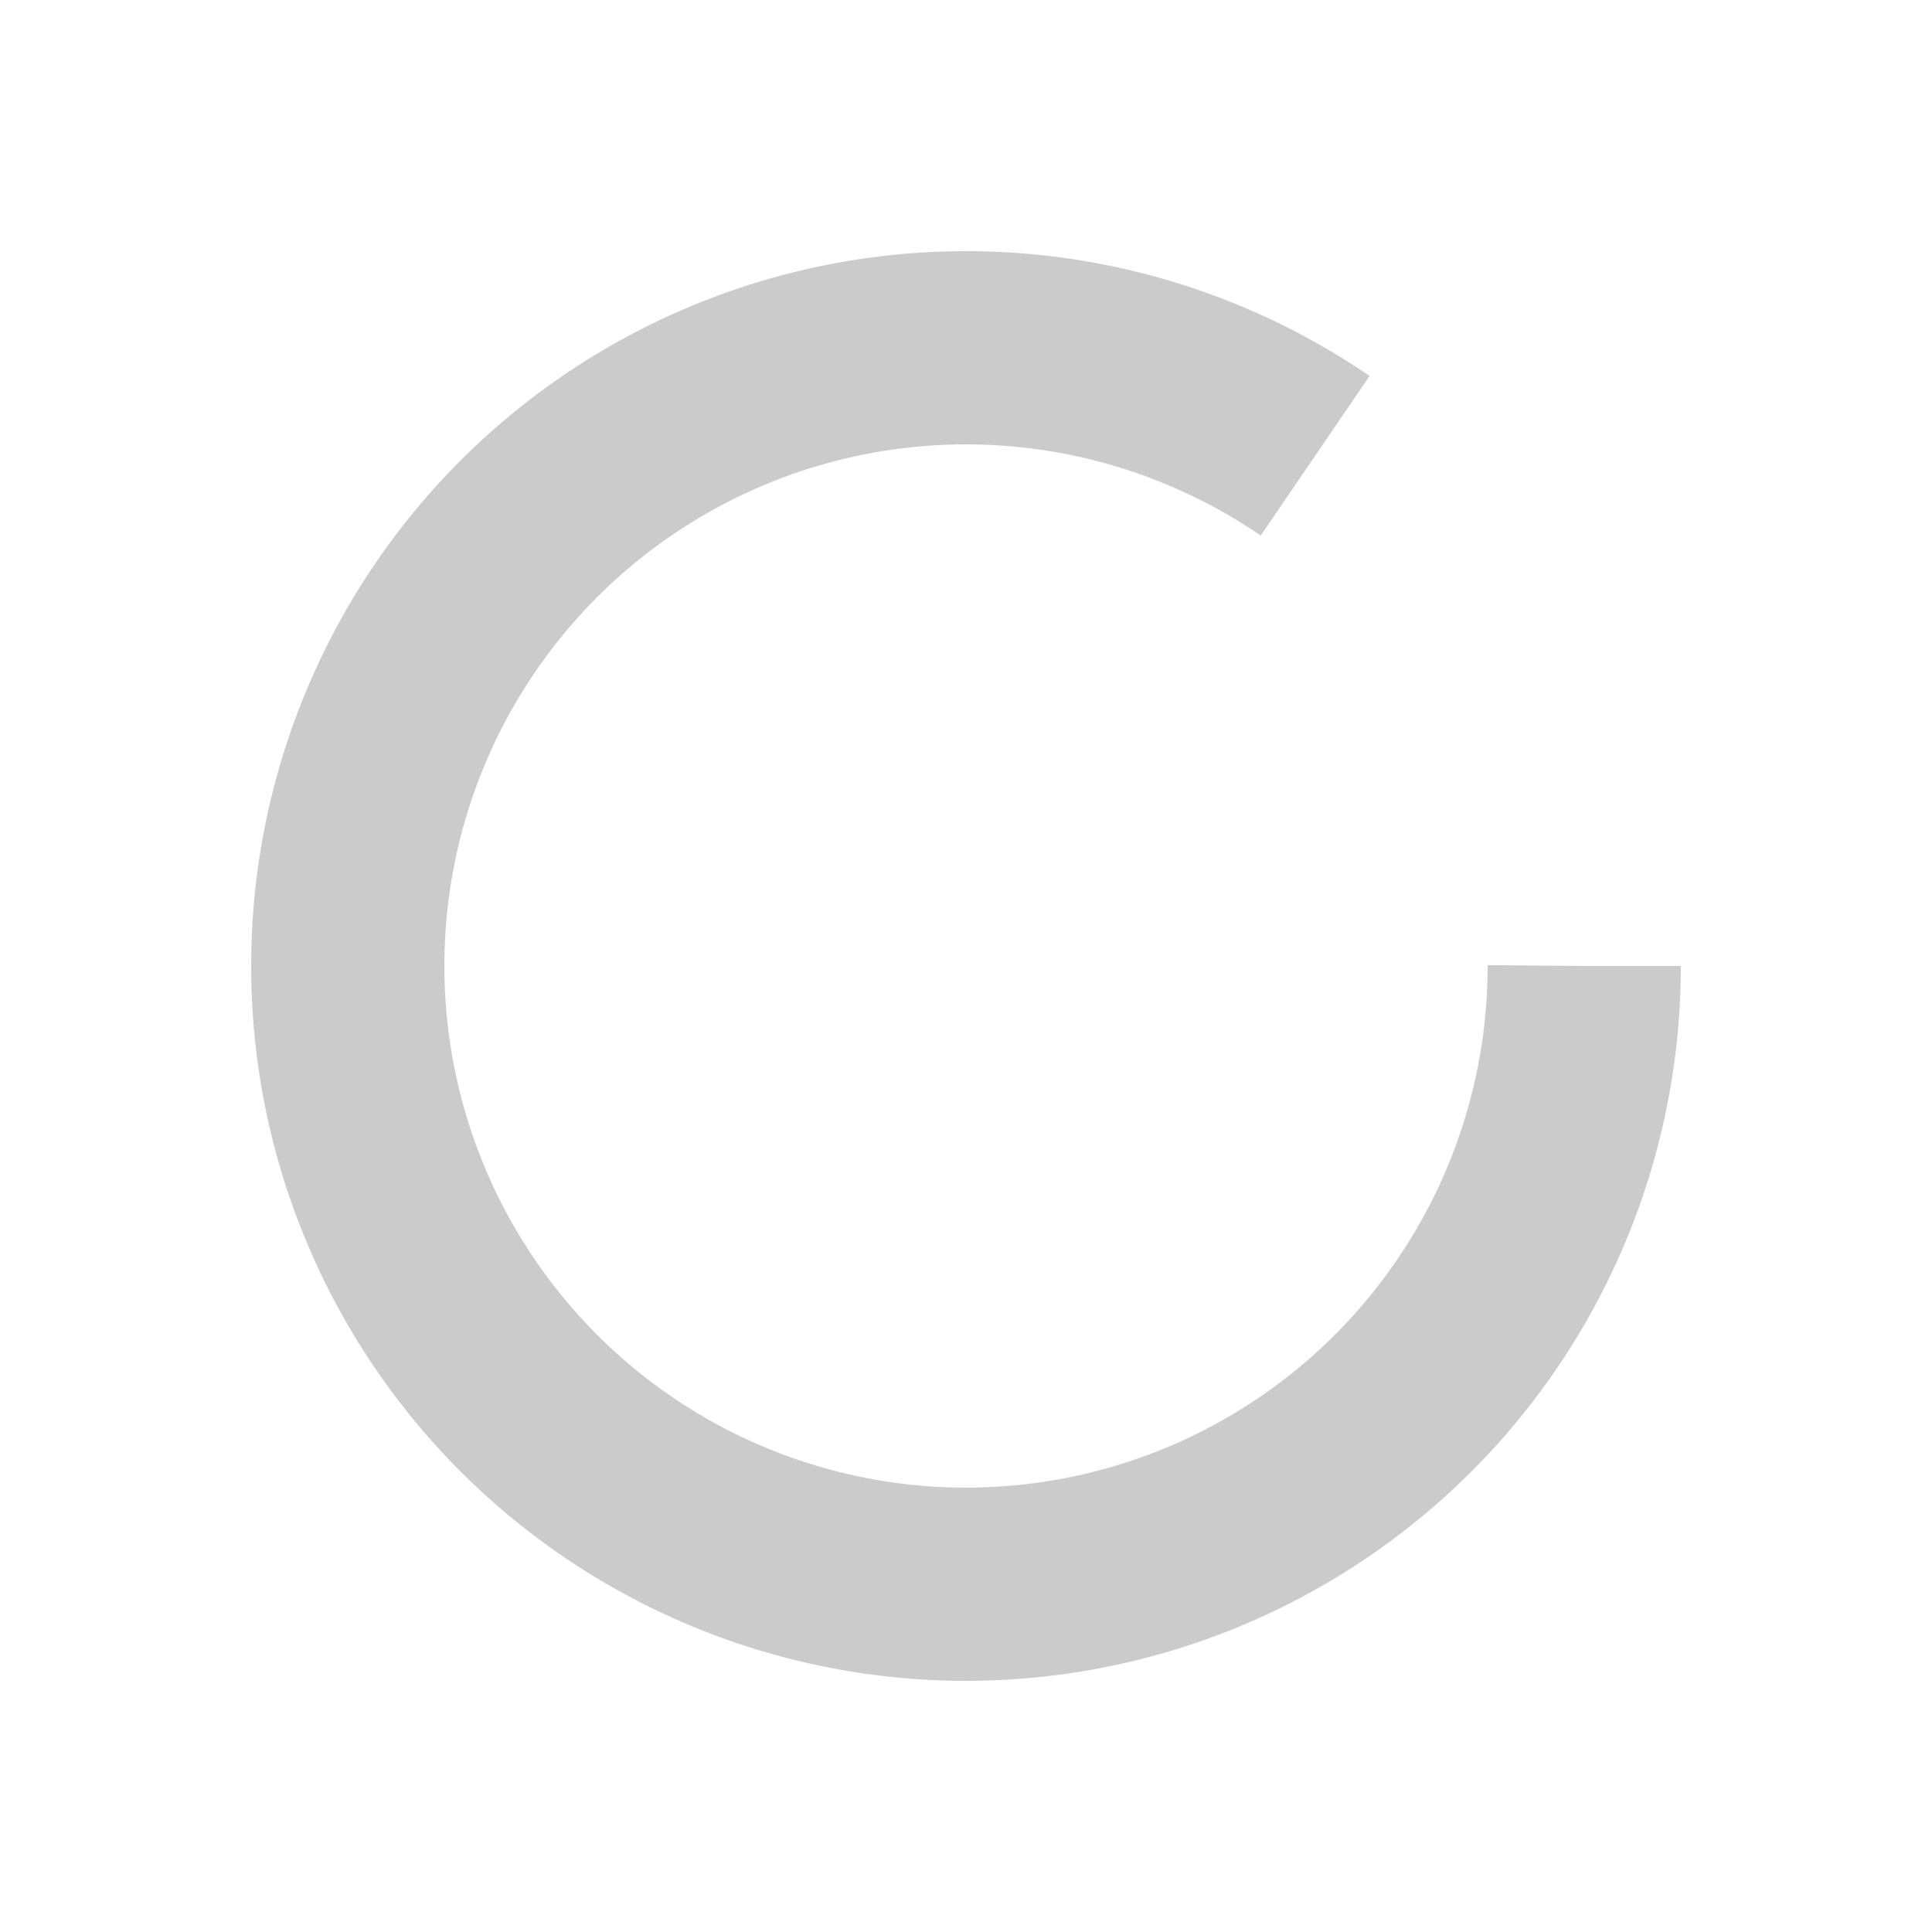 <?xml version="1.0" encoding="utf-8"?>

<svg xmlns="http://www.w3.org/2000/svg" xmlns:xlink="http://www.w3.org/1999/xlink" width="200px" height="200px" viewBox="0 0 100 100">
	<circle cx="50" cy="50" fill="none" stroke="rgba(125, 125, 125, 0.4)" stroke-width="10" r="32" stroke-dasharray="170 60">
	  <animateTransform attributeName="transform" type="rotate" repeatCount="indefinite" dur="1.35" values="0 50 50;360 50 50"></animateTransform>
	</circle>
</svg>